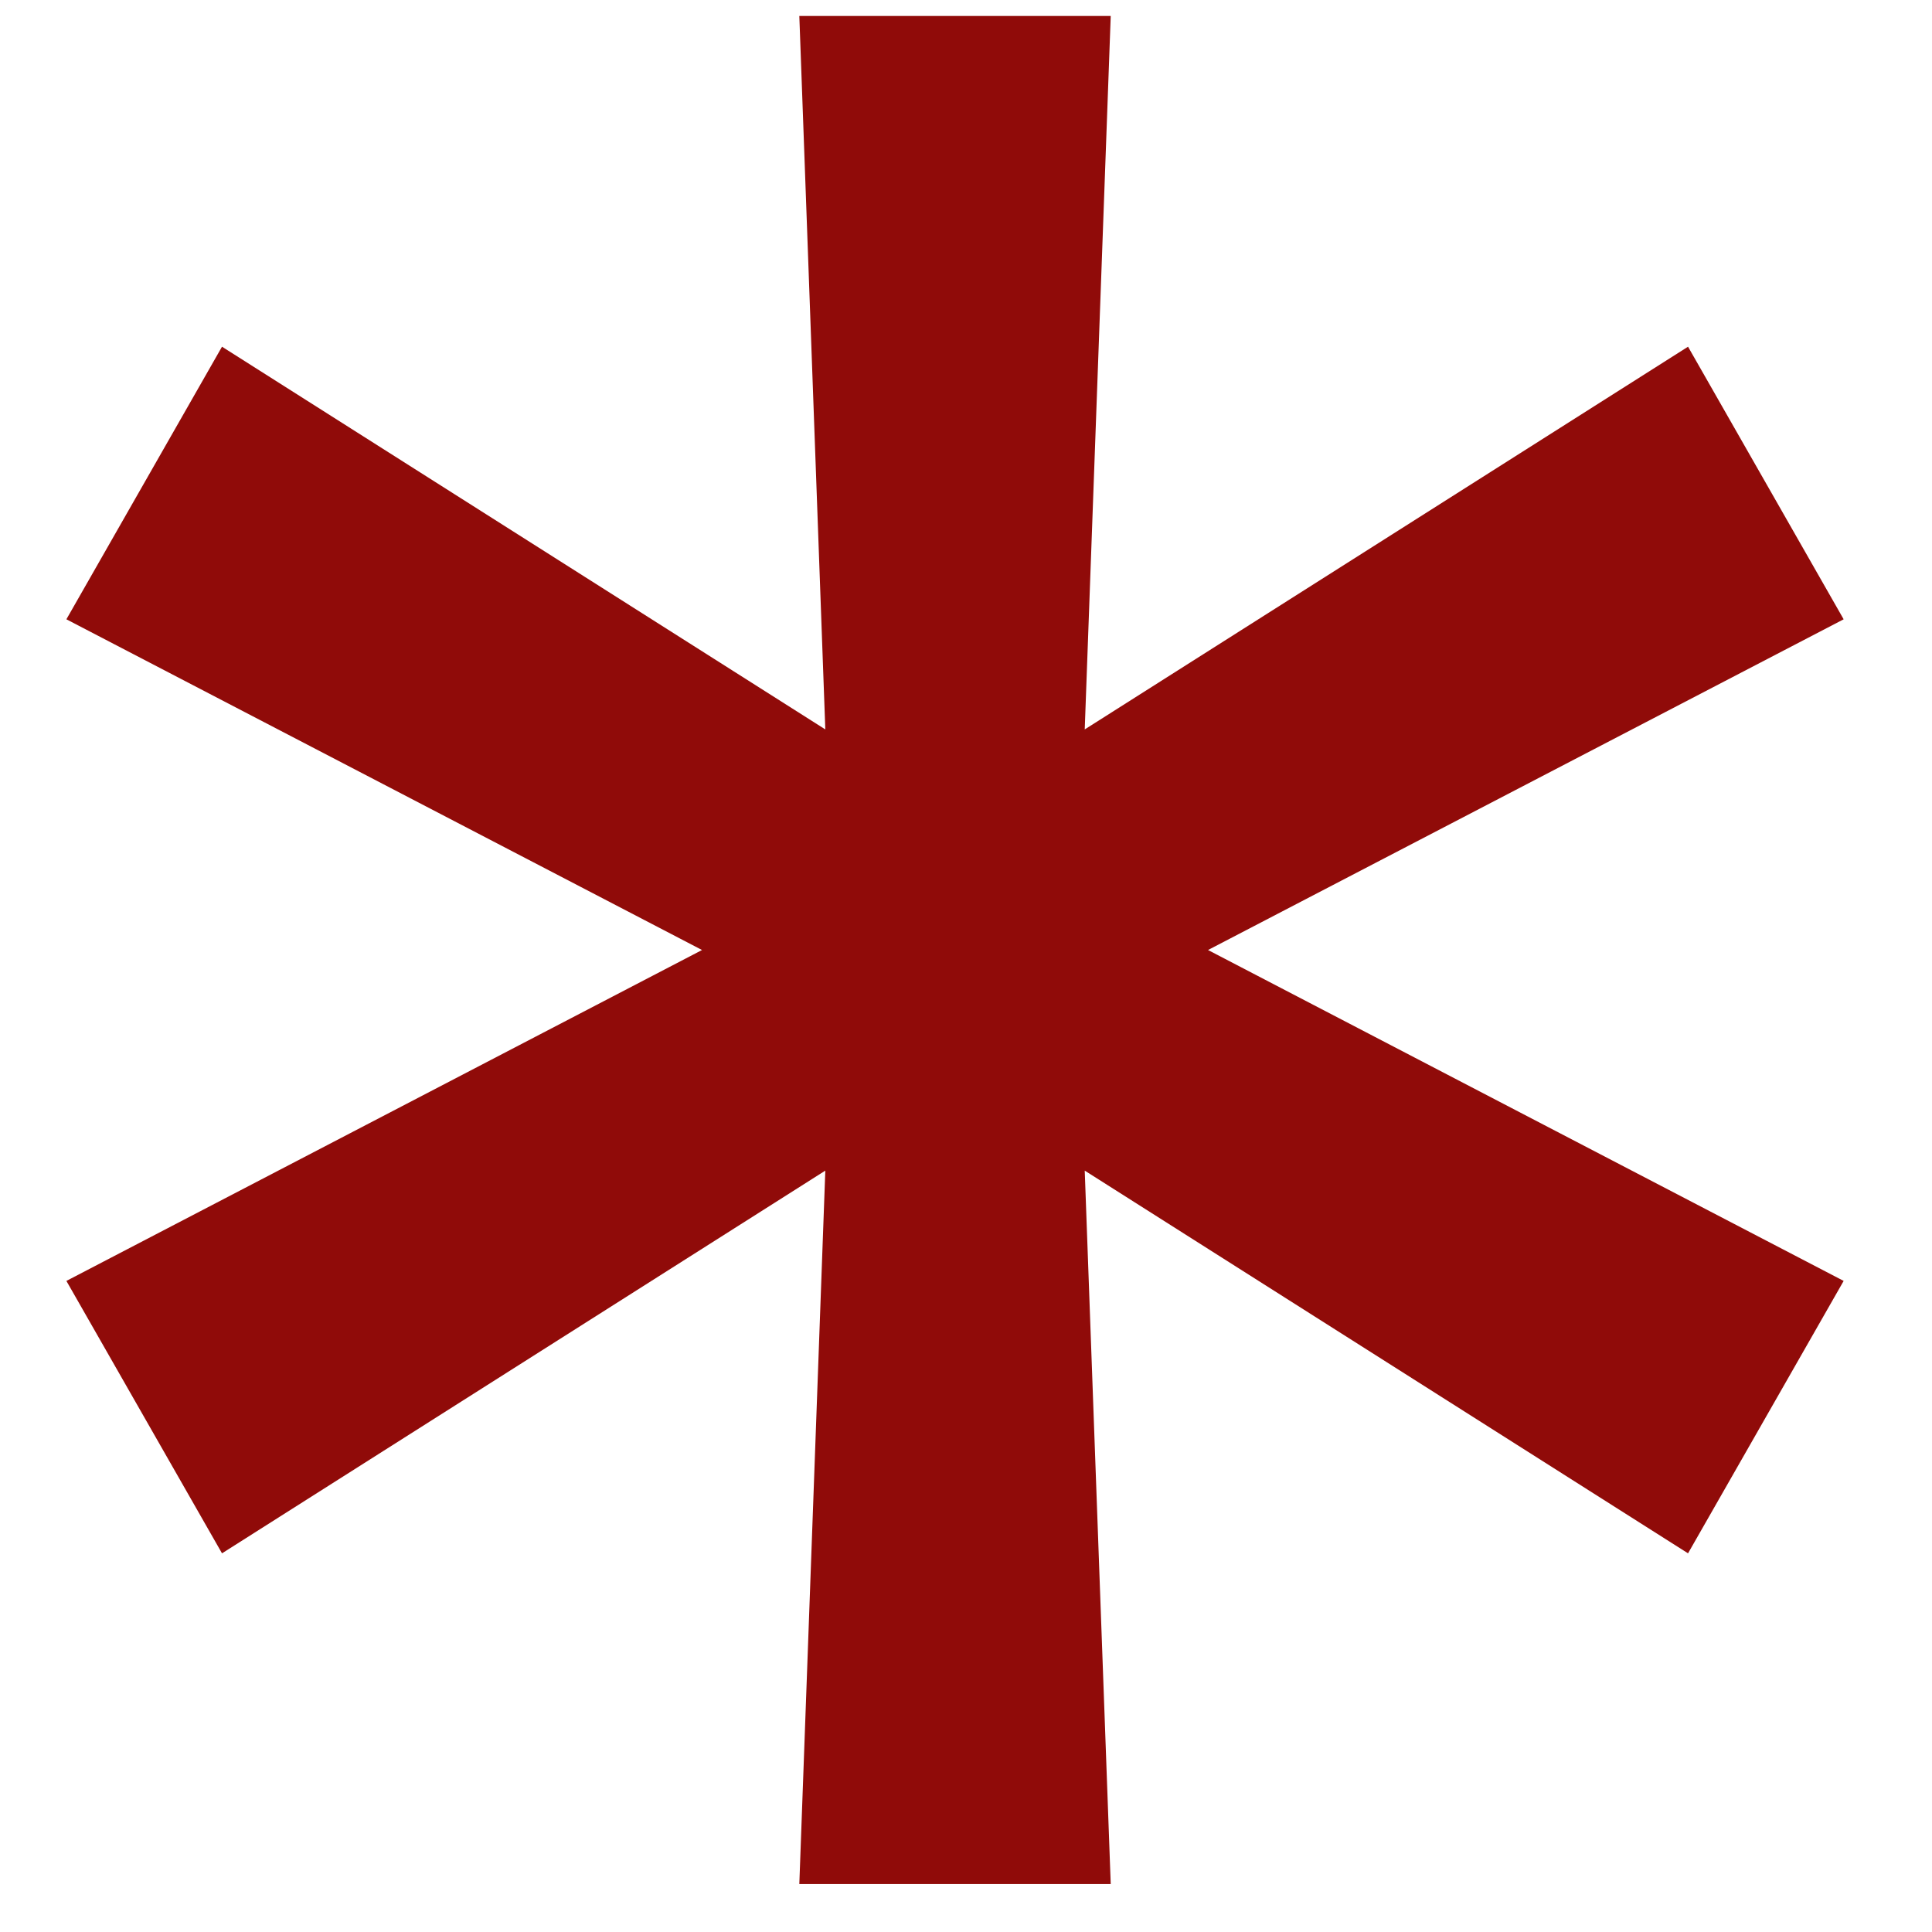 <svg width="11" height="11" viewBox="0 0 11 11" fill="none" xmlns="http://www.w3.org/2000/svg">
<path d="M4.551 10.727L4.699 6.665L1.264 8.844L0.378 7.293L3.997 5.409L0.378 3.526L1.264 1.974L4.699 4.153L4.551 0.091H6.324L6.176 4.153L9.611 1.974L10.497 3.526L6.878 5.409L10.497 7.293L9.611 8.844L6.176 6.665L6.324 10.727H4.551Z" fill="#900B09"/>
</svg>
